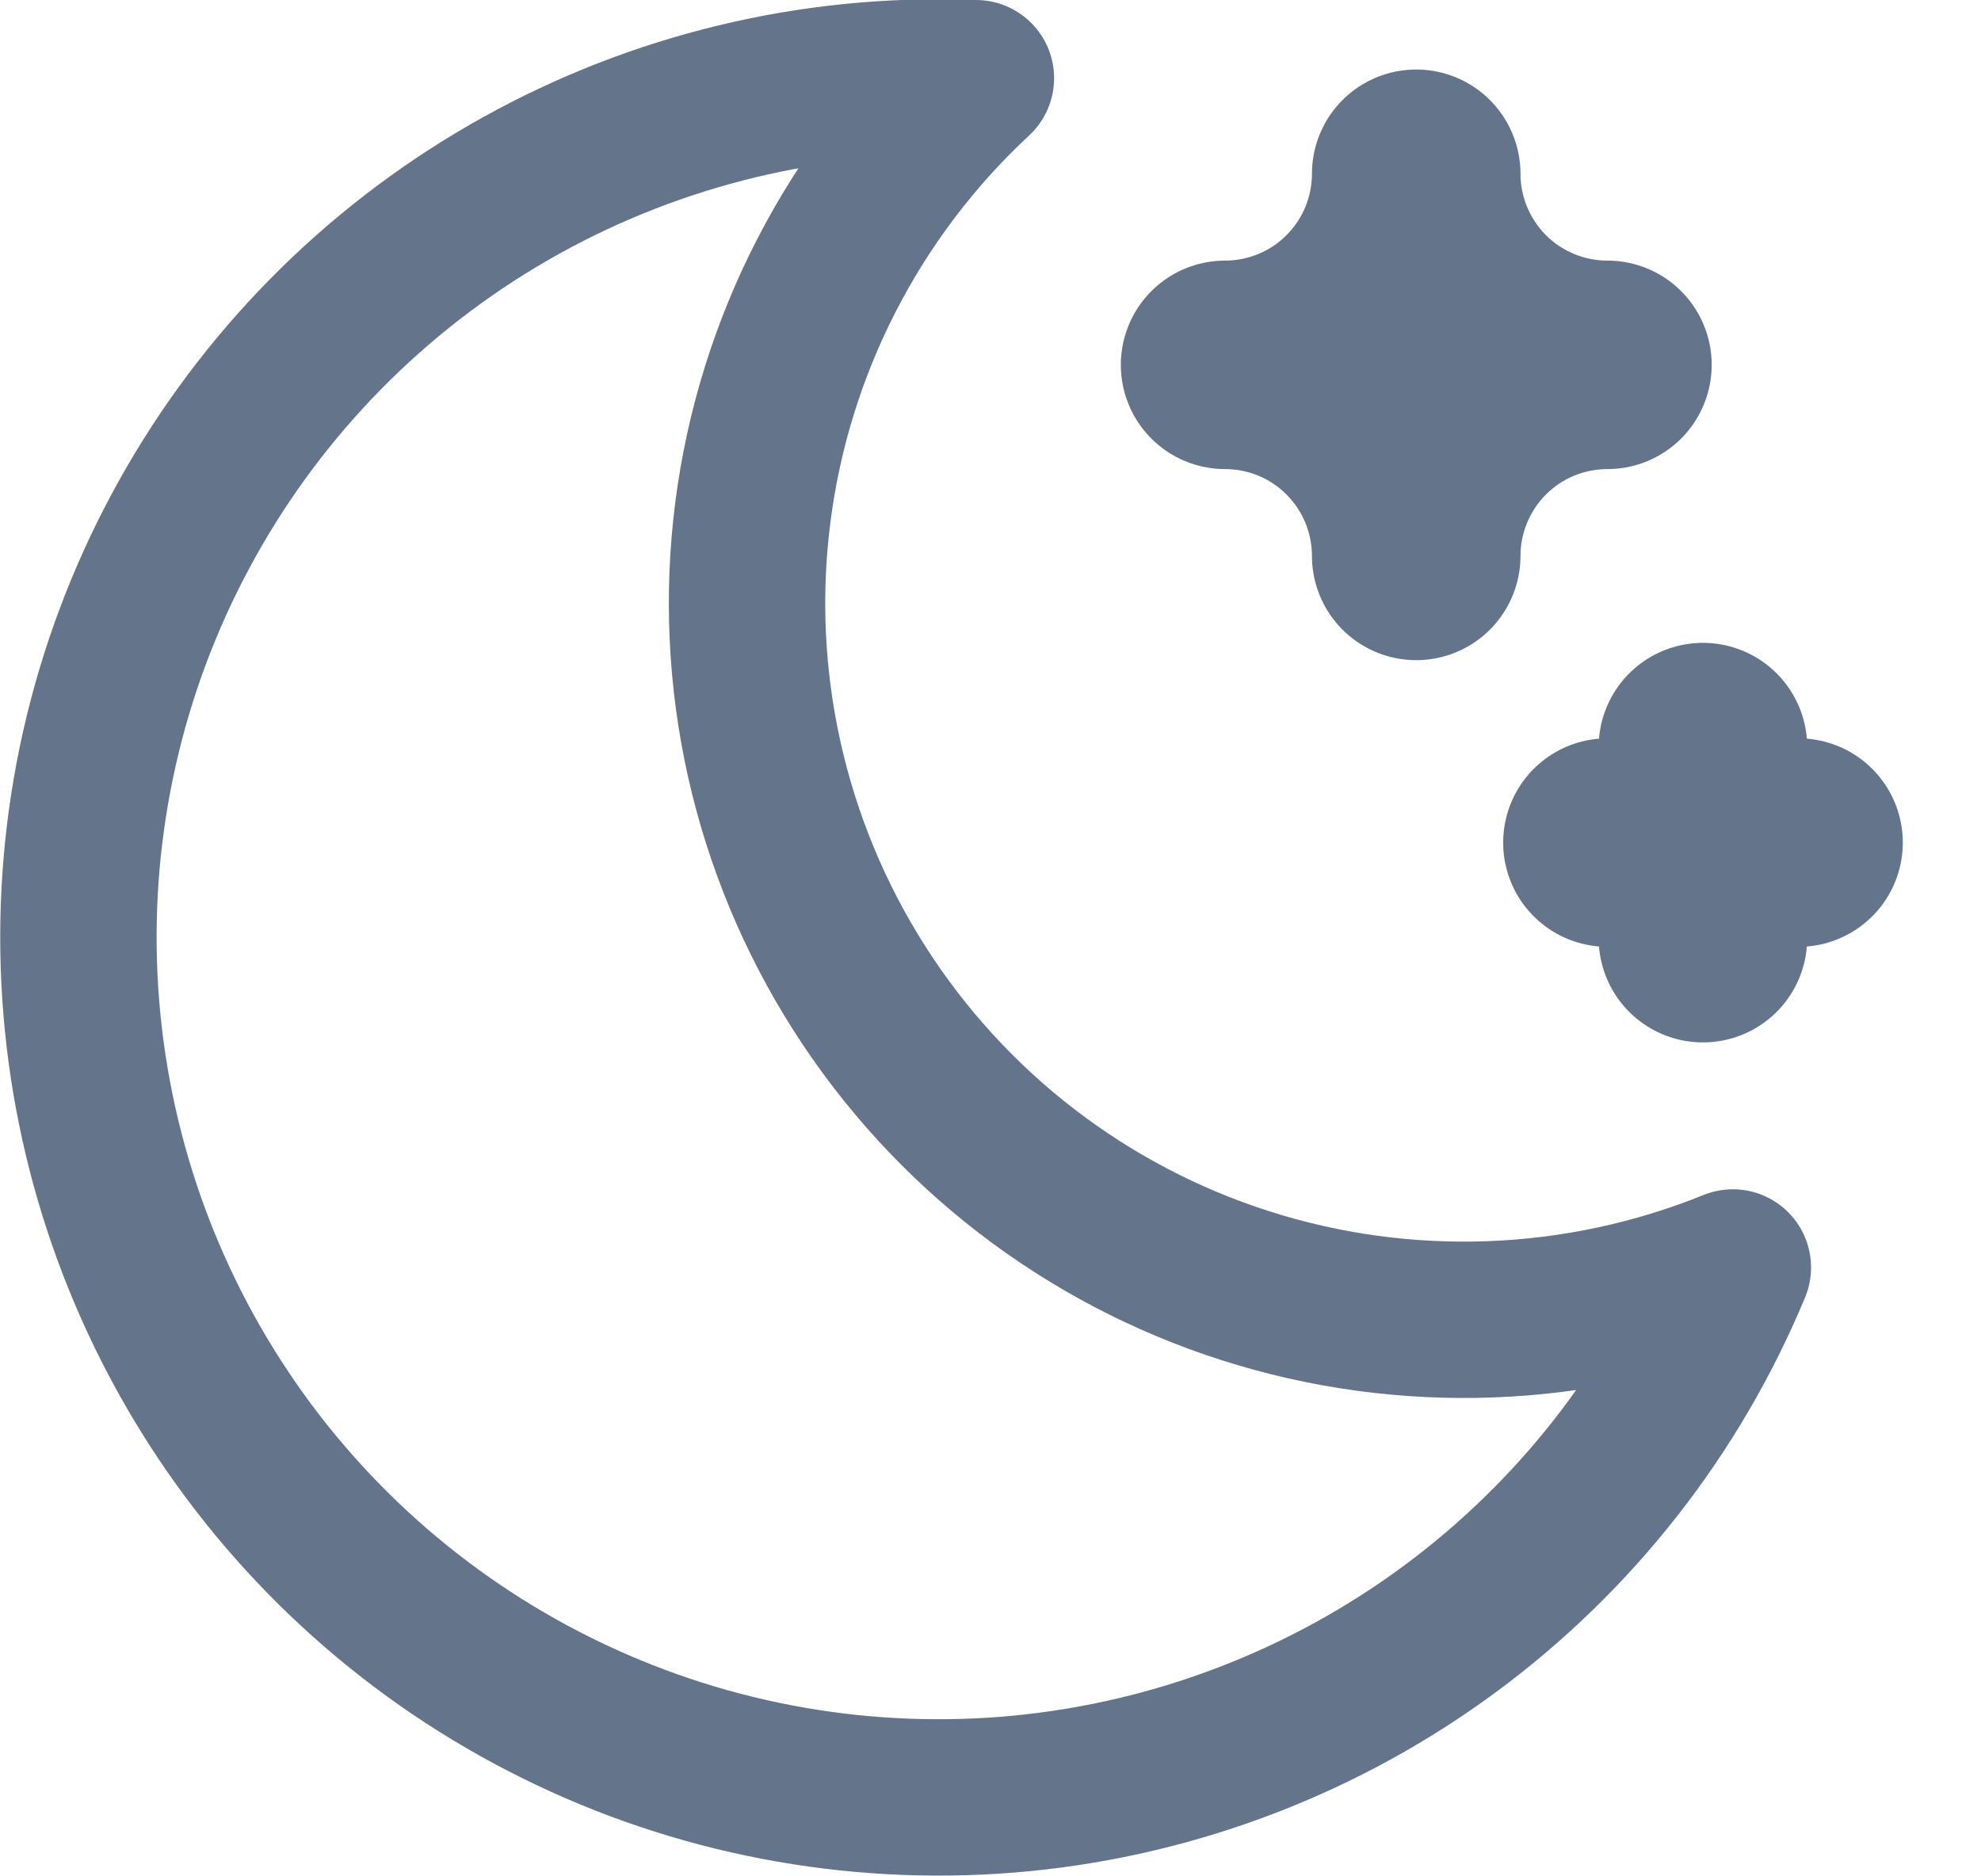 <svg width="19" height="18" viewBox="0 0 19 18" fill="none" xmlns="http://www.w3.org/2000/svg">
<g id="Group">
<path id="Vector" d="M9 0.75H9.36C8.183 1.844 7.426 3.317 7.221 4.911C7.016 6.505 7.377 8.121 8.24 9.477C9.103 10.834 10.414 11.845 11.945 12.334C13.476 12.824 15.13 12.762 16.62 12.159C16.047 13.538 15.11 14.736 13.91 15.624C12.709 16.512 11.29 17.058 9.804 17.204C8.317 17.349 6.819 17.088 5.47 16.448C4.12 15.809 2.969 14.815 2.14 13.573C1.311 12.331 0.835 10.887 0.762 9.395C0.689 7.903 1.022 6.42 1.727 5.103C2.431 3.786 3.479 2.685 4.76 1.917C6.041 1.149 7.506 0.743 9 0.743V0.75Z" stroke="#64748B" stroke-width="1.5" stroke-linecap="round" stroke-linejoin="round"/>
<path id="Vector_2" d="M13.583 1.667C13.583 2.153 13.777 2.619 14.12 2.963C14.464 3.307 14.93 3.5 15.417 3.5C14.93 3.5 14.464 3.693 14.12 4.037C13.777 4.381 13.583 4.847 13.583 5.333C13.583 4.847 13.39 4.381 13.046 4.037C12.703 3.693 12.236 3.5 11.75 3.5C12.236 3.5 12.703 3.307 13.046 2.963C13.39 2.619 13.583 2.153 13.583 1.667Z" stroke="#64748B" stroke-width="2" stroke-linecap="round" stroke-linejoin="round"/>
<path id="Vector_3" d="M16.333 7.167V9M15.417 8.083H17.25H15.417Z" stroke="#64748B" stroke-width="2" stroke-linecap="round" stroke-linejoin="round"/>
</g>
</svg>
